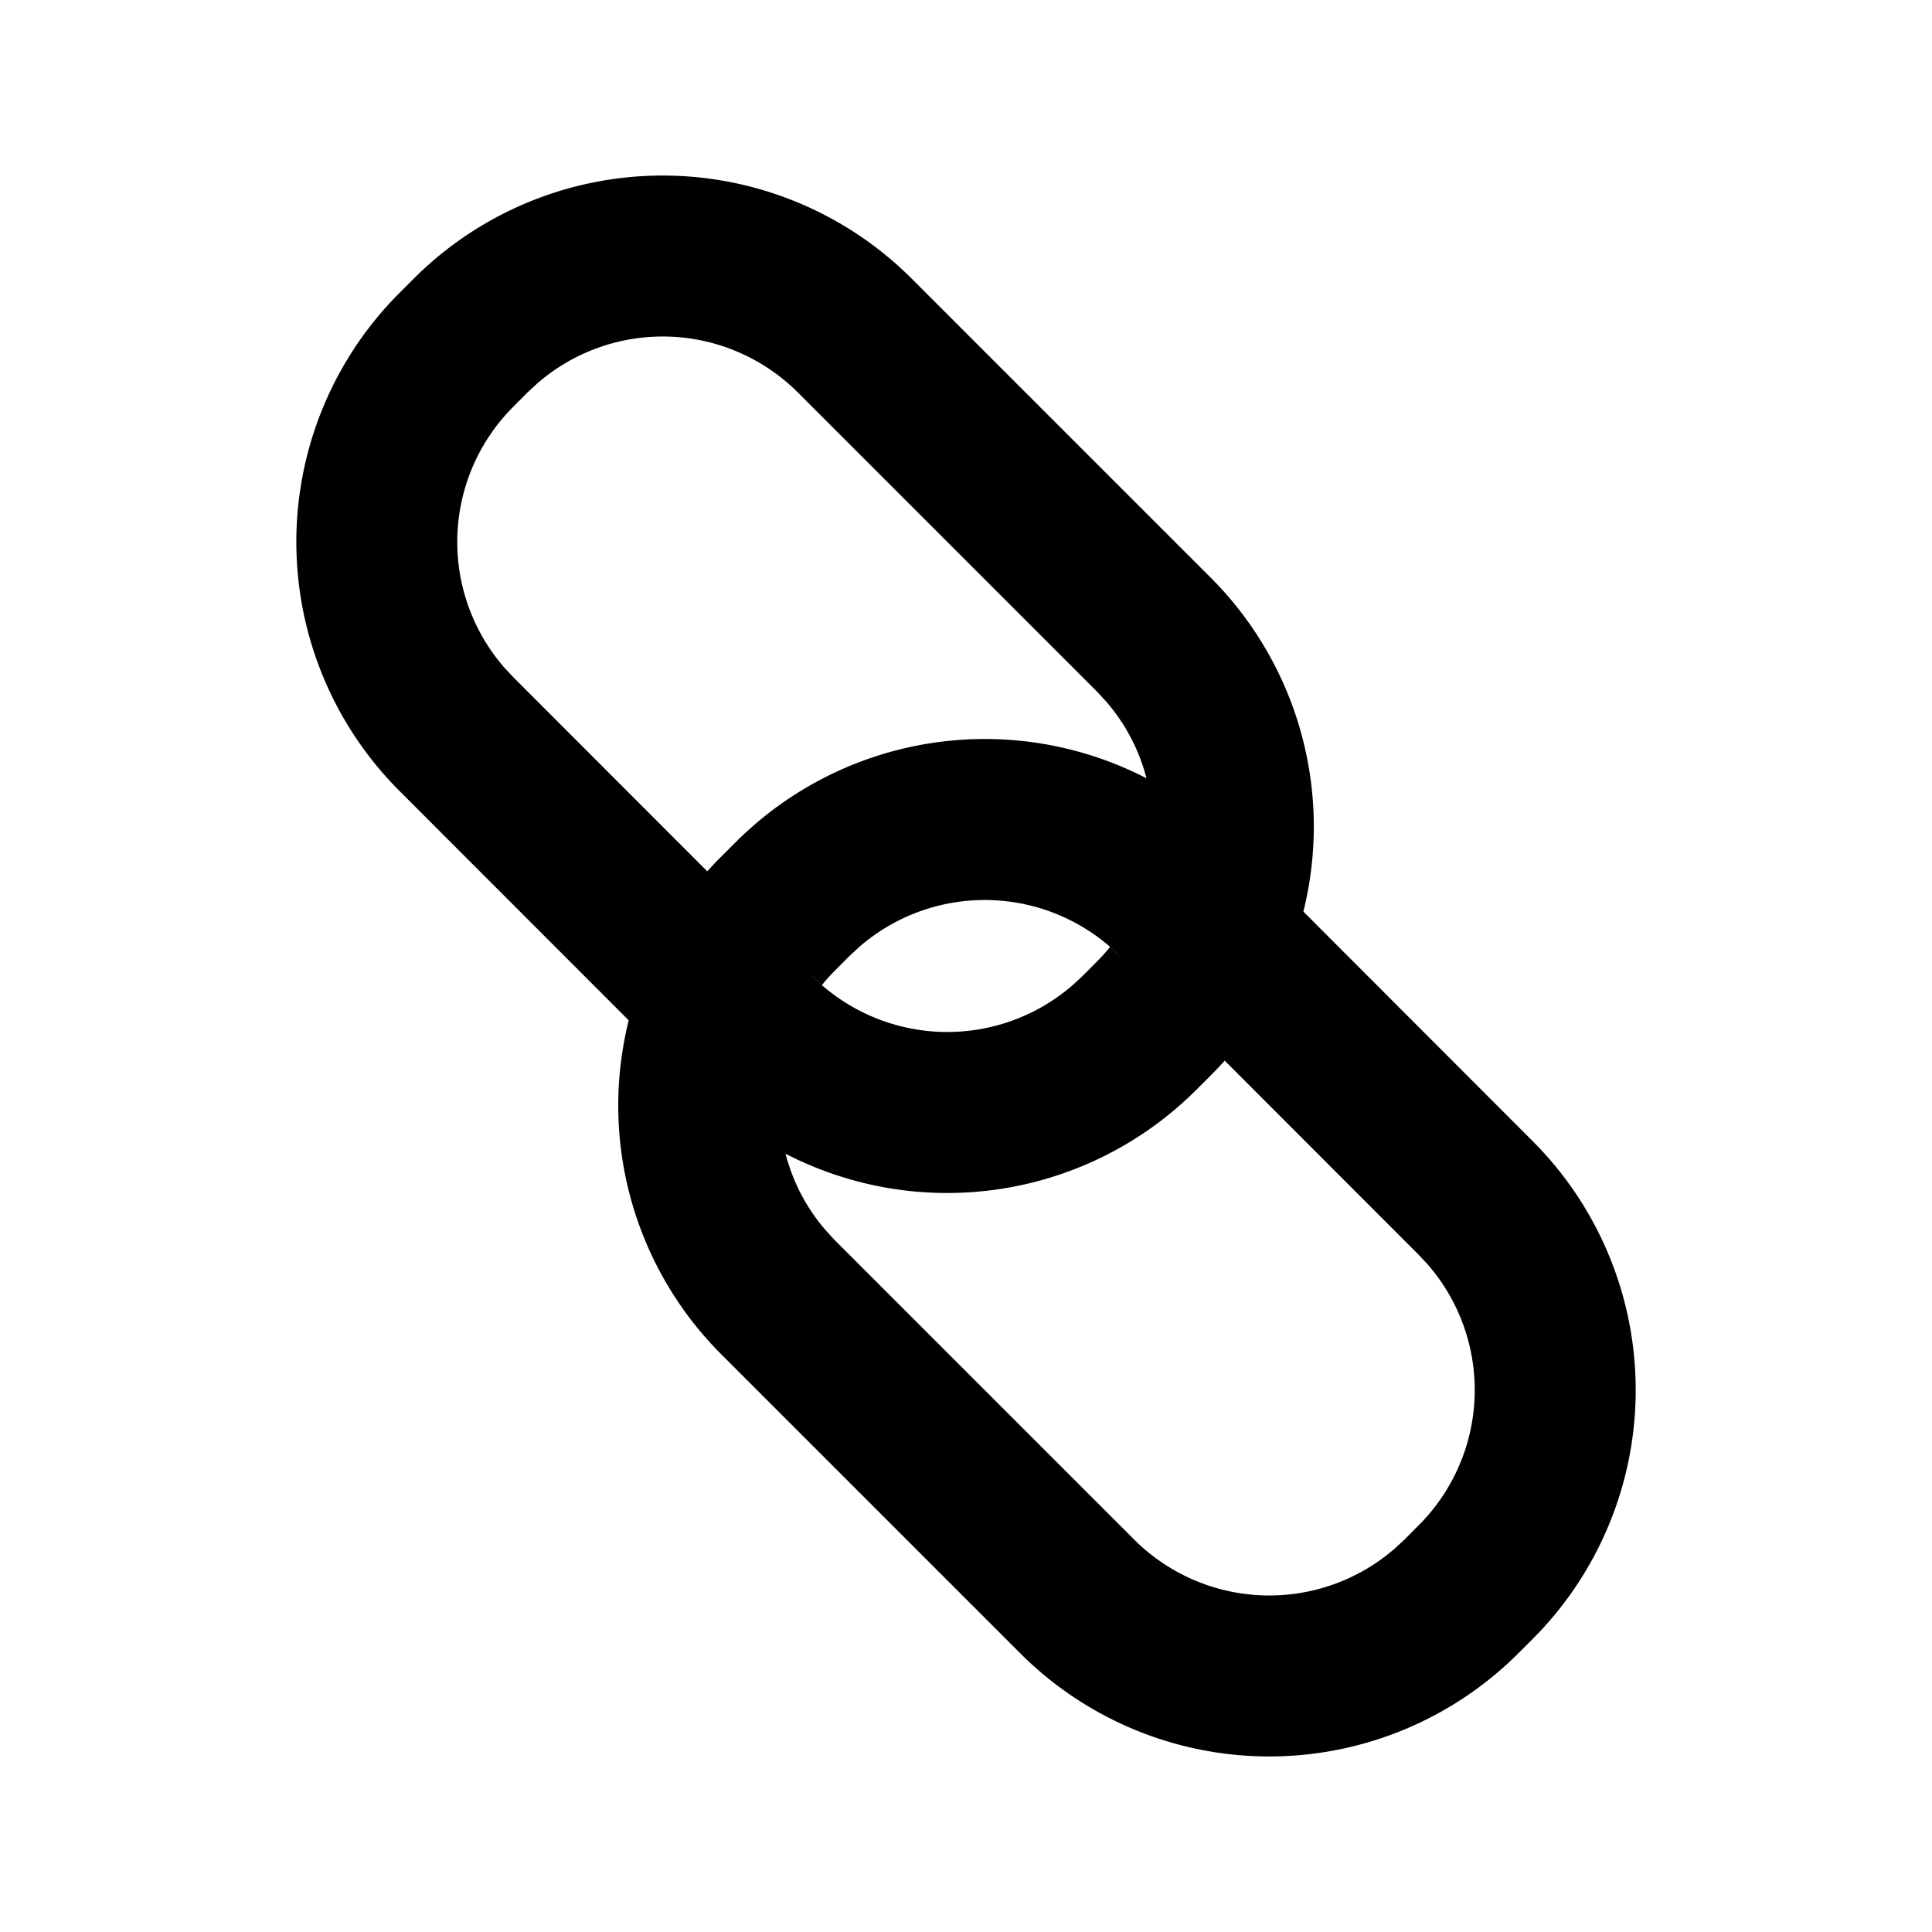 <svg t="1589620016813" class="icon" viewBox="0 0 1024 1024" version="1.1" xmlns="http://www.w3.org/2000/svg" p-id="3388" xmlns:xlink="http://www.w3.org/1999/xlink"><path d="M483.243 147.712l158.379 158.379a186.581 186.581 0 0 1 49.195 177.067l121.472 121.6a186.667 186.667 0 0 1 0 263.979l-7.552 7.552a186.667 186.667 0 0 1-263.979 0l-158.379-158.379a186.581 186.581 0 0 1-49.152-177.109l-121.515-121.6a186.667 186.667 0 0 1 0-263.936l7.552-7.552a186.667 186.667 0 0 1 263.979 0z m158.379 422.4l-7.552 7.509a186.752 186.752 0 0 1-217.728 33.877c3.84 14.763 11.008 28.843 21.632 40.96l4.736 5.12 158.379 158.379a101.333 101.333 0 0 0 138.24 4.736l5.12-4.736 7.509-7.552a101.333 101.333 0 0 0 4.736-138.24l-4.736-5.077-102.827-102.912a189.611 189.611 0 0 1-7.509 7.893z m-186.283-68.139l-5.12 4.736-7.509 7.552c-2.56 2.56-4.907 5.12-7.083 7.893l-5.205-4.864a101.333 101.333 0 0 0 138.24 4.736l5.12-4.736 7.509-7.552c2.56-2.56 4.907-5.12 7.083-7.893l5.205 4.864a101.333 101.333 0 0 0-138.24-4.736z m-170.667-298.667l-5.12 4.736-7.509 7.552a101.333 101.333 0 0 0-4.736 138.24l4.736 5.077 102.827 102.912c2.432-2.688 4.907-5.333 7.509-7.893l7.552-7.552a186.752 186.752 0 0 1 217.728-33.877 100.139 100.139 0 0 0-21.632-40.96l-4.736-5.12-158.379-158.379a101.333 101.333 0 0 0-138.24-4.736z" fill="currentColor" p-id="3389"></path></svg>